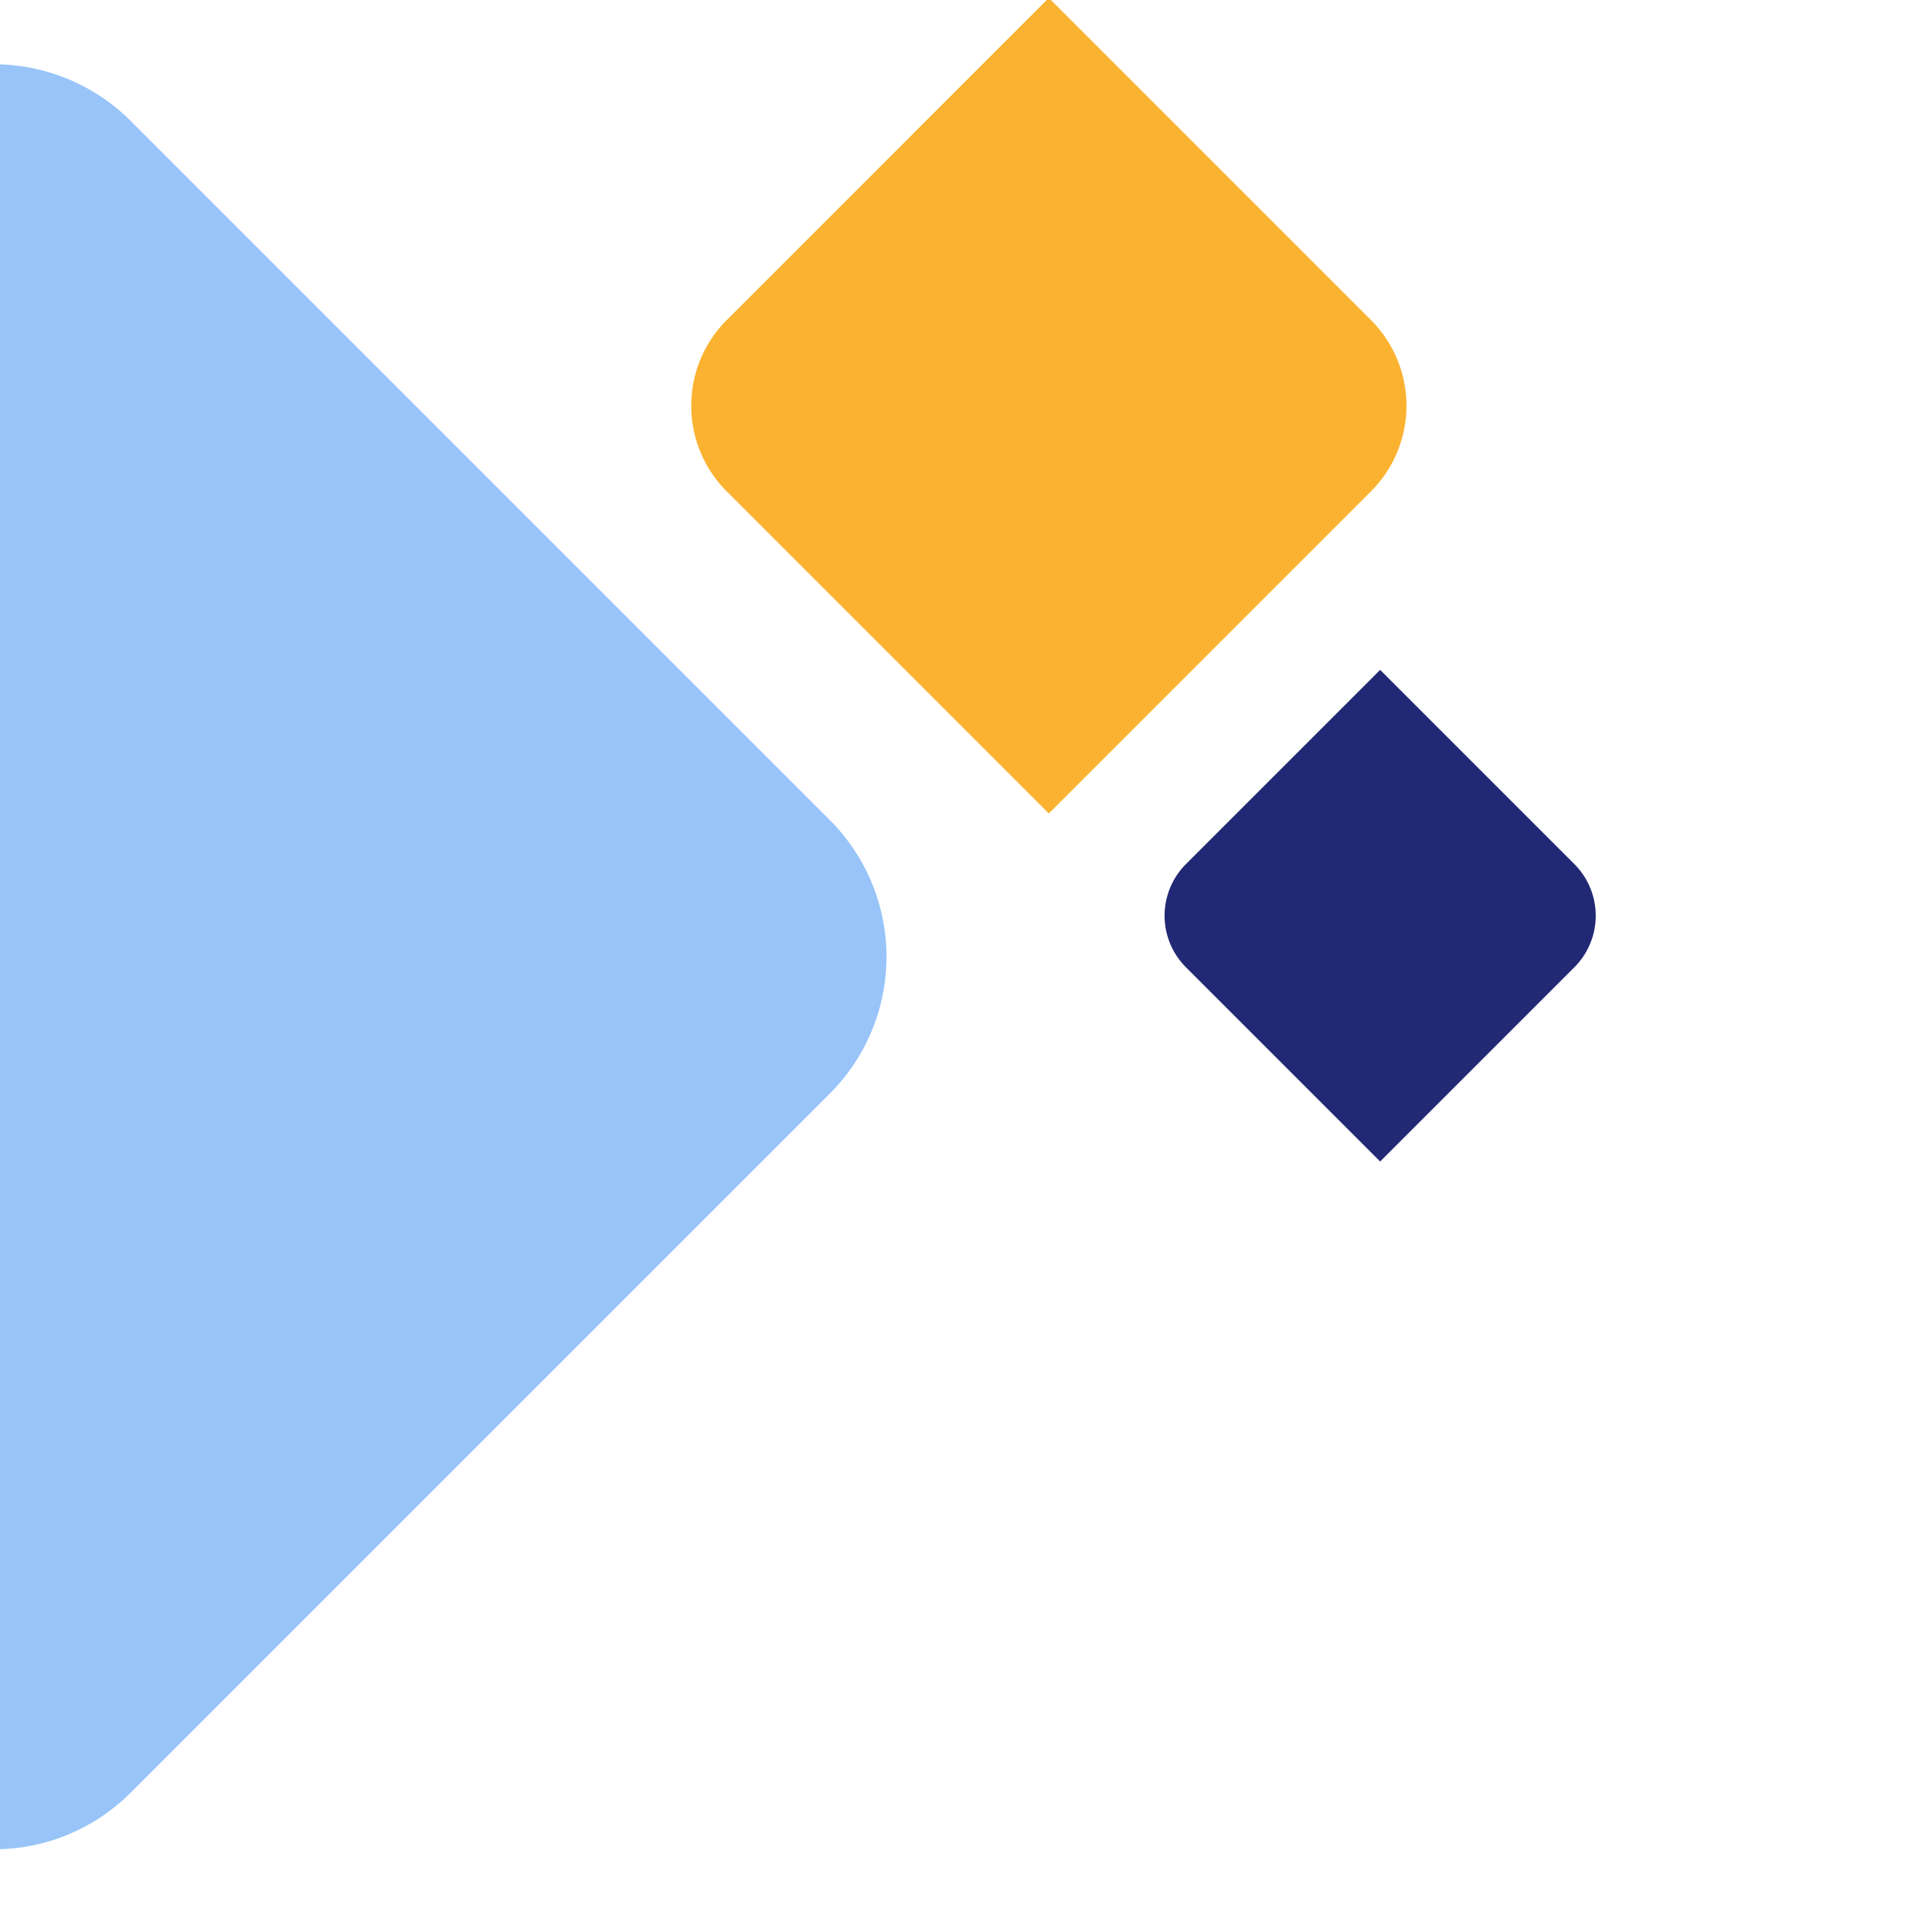<svg xmlns="http://www.w3.org/2000/svg" xmlns:xlink="http://www.w3.org/1999/xlink" width="284" height="283" viewBox="0 0 284 283">
  <defs>
    <clipPath id="clip-path">
      <rect id="Rectangle_1900" data-name="Rectangle 1900" width="284" height="283" transform="translate(0 682)" fill="#463ba8"/>
    </clipPath>
  </defs>
  <g id="Mask_Group_43" data-name="Mask Group 43" transform="translate(0 -682)" clip-path="url(#clip-path)">
    <path id="Path_3517" data-name="Path 3517" d="M243.146,325.948,290.5,278.591l47.357,47.357a17.8,17.8,0,0,1,0,25.172L290.5,398.477,243.146,351.12A17.8,17.8,0,0,1,243.146,325.948Z" transform="translate(-136.324 403.107)" fill="#fbb230"/>
    <path id="Path_3518" data-name="Path 3518" d="M843.9,267.233l28.546-28.547,28.546,28.547a10.729,10.729,0,0,1,0,15.173l-28.546,28.547L843.9,282.406A10.729,10.729,0,0,1,843.9,267.233Z" transform="translate(-669.566 541.788)" fill="#212975"/>
    <path id="Path_3519" data-name="Path 3519" d="M311.277,155.155,414.051,52.38a28.424,28.424,0,0,1,40.2,0L481.4,79.528l75.626,75.627a28.424,28.424,0,0,1,0,40.2L481.4,270.979l-27.149,27.148a28.422,28.422,0,0,1-40.2,0L311.277,195.353A28.424,28.424,0,0,1,311.277,155.155Z" transform="translate(-435.041 647.399)" fill="#98c4f9"/>
  </g>
</svg>
